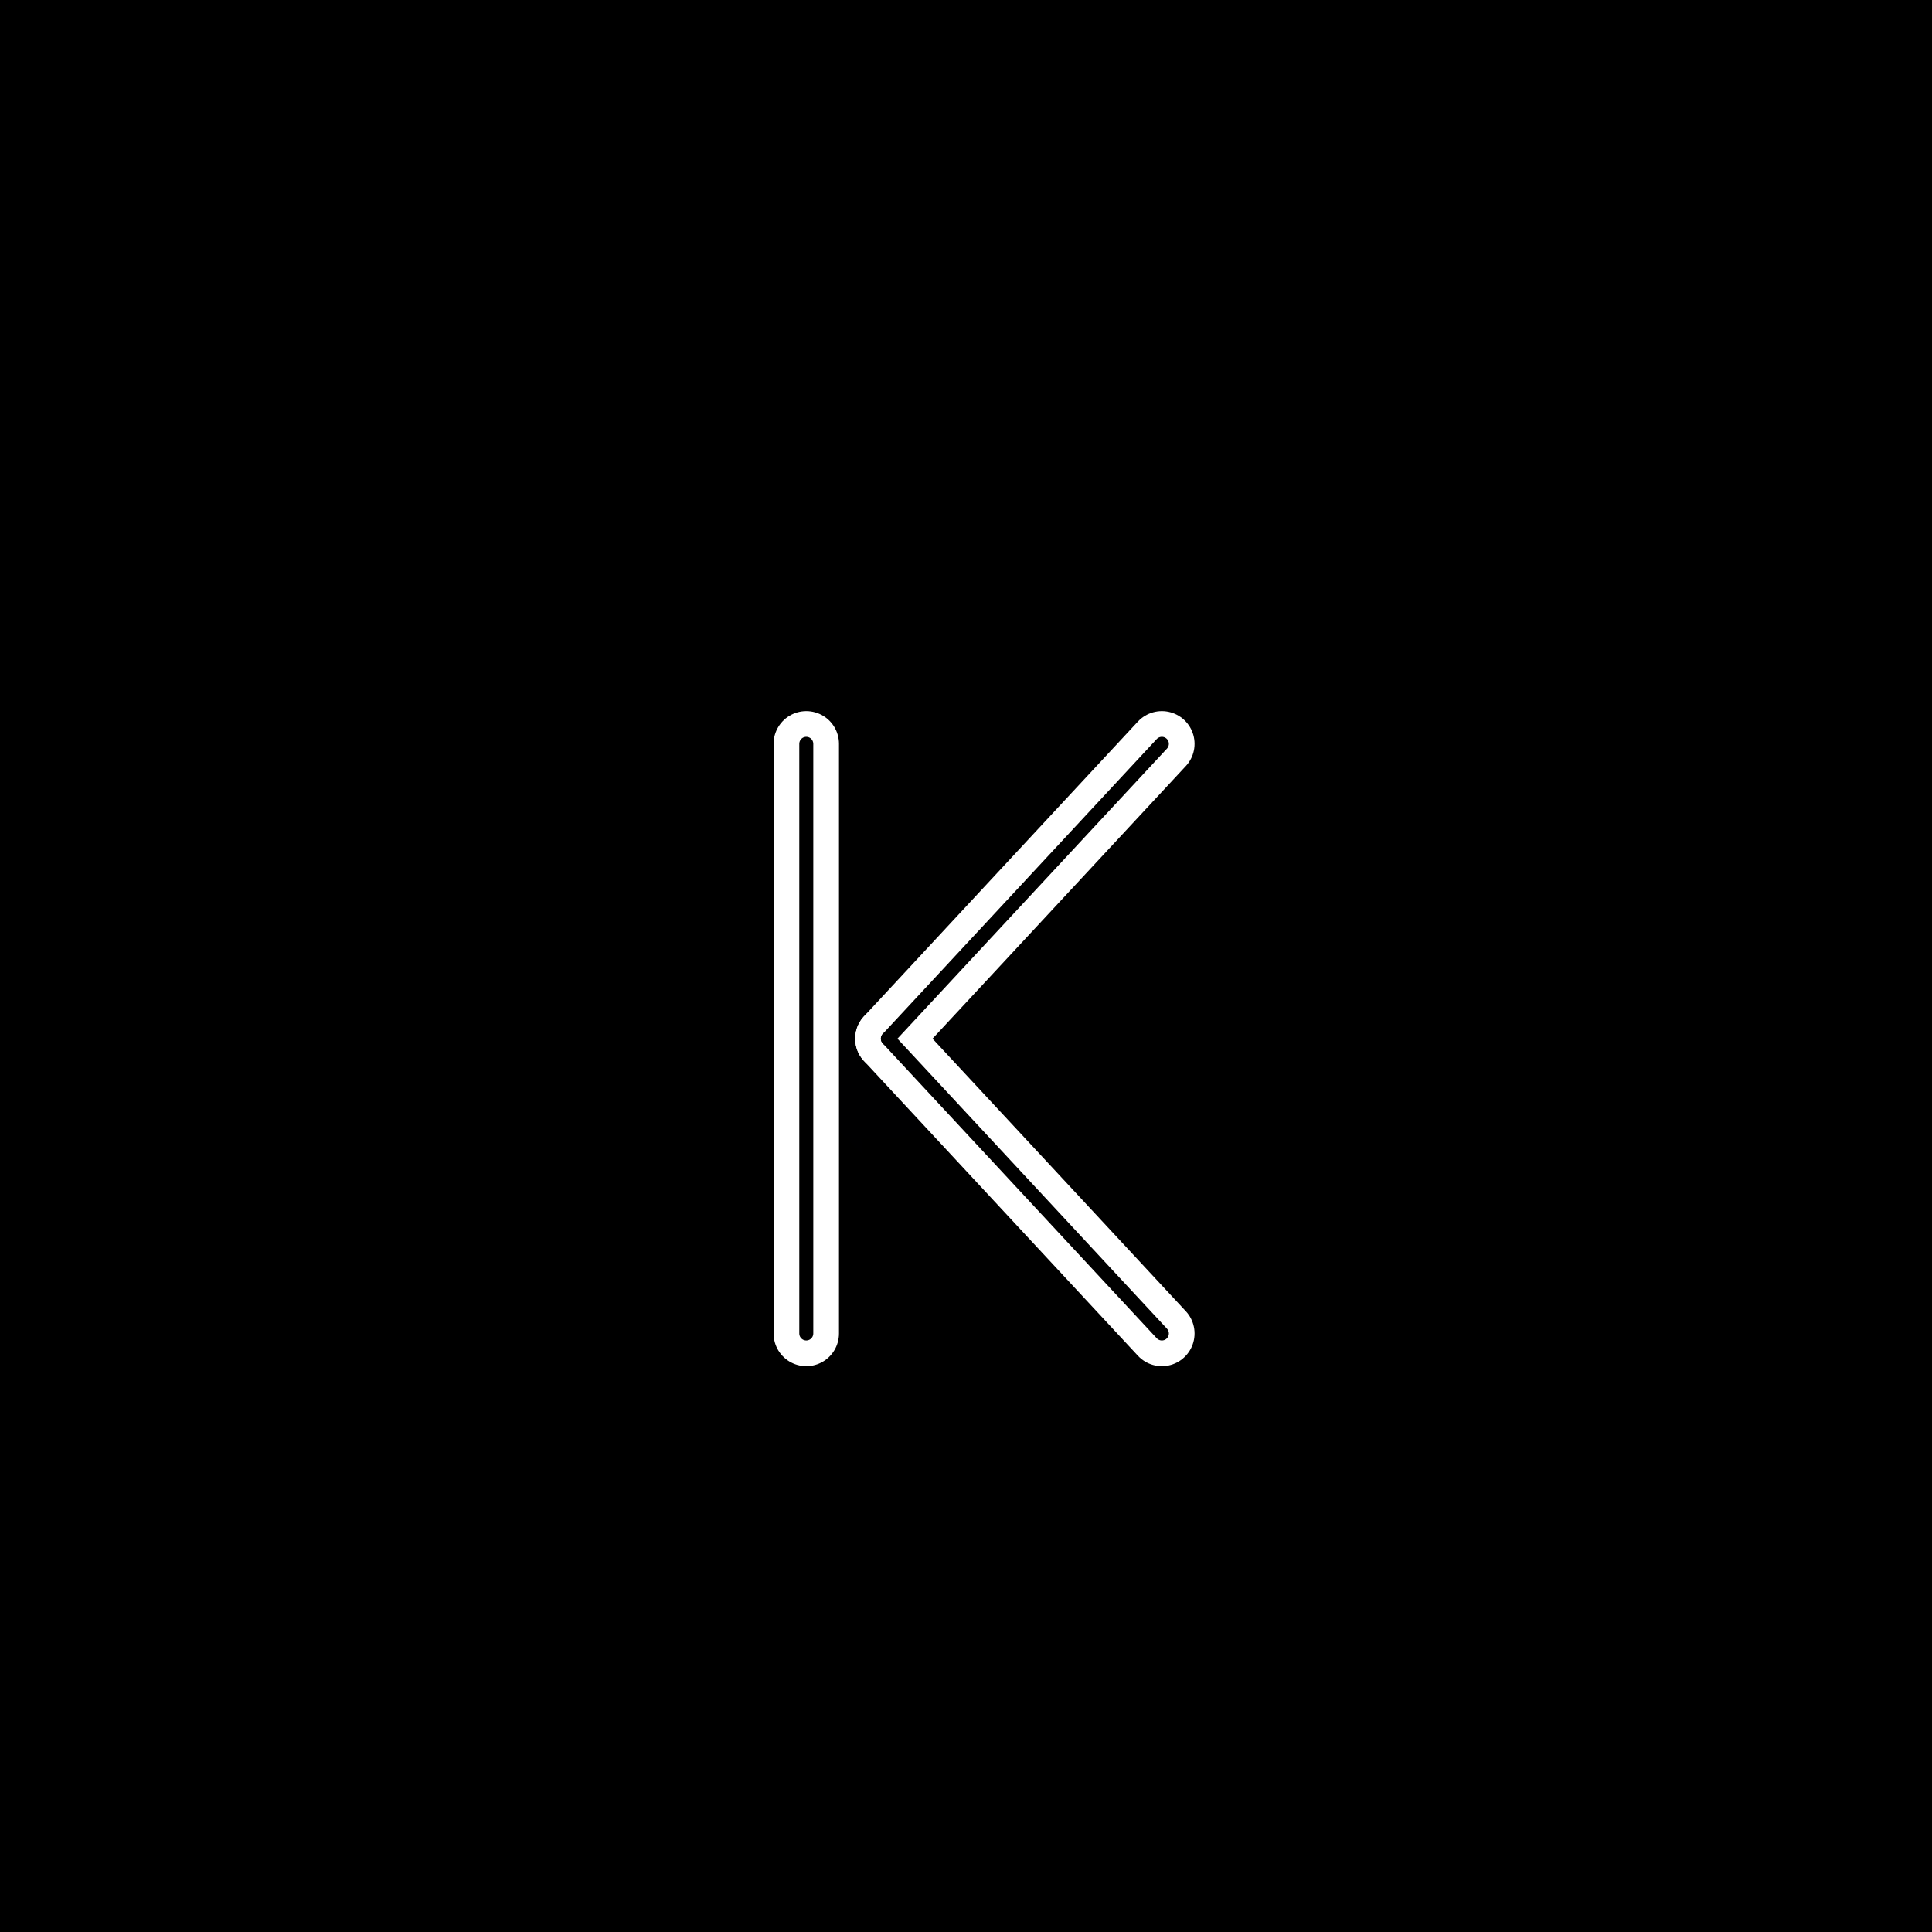 <svg width="200" height="200" viewBox="0 0 200 200" fill="none" xmlns="http://www.w3.org/2000/svg">
<rect width="200" height="200" fill="black"/>
<path d="M83.466 77V138.042" stroke="black" stroke-width="22" stroke-linecap="round" stroke-linejoin="round"/>
<path d="M120.275 77L91.914 107.521" stroke="black" stroke-width="22" stroke-linecap="round" stroke-linejoin="round"/>
<path d="M91.914 107.521L120.275 138.042" stroke="black" stroke-width="22" stroke-linecap="round" stroke-linejoin="round"/>
<g style="mix-blend-mode:multiply" opacity="0.15">
<g style="mix-blend-mode:multiply" opacity="0.15">
<path d="M81.628 79.887V140.929" stroke="#000014" stroke-width="15.16" stroke-linecap="round" stroke-linejoin="round"/>
</g>
<g style="mix-blend-mode:multiply" opacity="0.15">
<path d="M122.113 79.887L90.92 110.408" stroke="#000014" stroke-width="15.16" stroke-linecap="round" stroke-linejoin="round"/>
</g>
<g style="mix-blend-mode:multiply" opacity="0.15">
<path d="M90.92 110.408L122.113 140.929" stroke="#000014" stroke-width="15.16" stroke-linecap="round" stroke-linejoin="round"/>
</g>
</g>
<g opacity="0.2">
<path opacity="0.2" d="M83.466 77V138.042" stroke="black" stroke-width="13.55" stroke-linecap="round" stroke-linejoin="round"/>
<path opacity="0.2" d="M120.275 77L91.914 107.521" stroke="black" stroke-width="13.55" stroke-linecap="round" stroke-linejoin="round"/>
<path opacity="0.2" d="M91.914 107.521L120.275 138.042" stroke="black" stroke-width="13.55" stroke-linecap="round" stroke-linejoin="round"/>
</g>
<g opacity="0.15">
<path opacity="0.15" d="M83.466 77V138.042" stroke="black" stroke-width="11.74" stroke-linecap="round" stroke-linejoin="round"/>
<path opacity="0.15" d="M120.275 77L91.914 107.521" stroke="black" stroke-width="11.74" stroke-linecap="round" stroke-linejoin="round"/>
<path opacity="0.15" d="M91.914 107.521L120.275 138.042" stroke="black" stroke-width="11.74" stroke-linecap="round" stroke-linejoin="round"/>
</g>
<g opacity="0.3">
<path opacity="0.3" d="M83.466 77V138.042" stroke="black" stroke-width="9.03" stroke-linecap="round" stroke-linejoin="round"/>
<path opacity="0.3" d="M120.275 77L91.914 107.521" stroke="black" stroke-width="9.03" stroke-linecap="round" stroke-linejoin="round"/>
<path opacity="0.3" d="M91.914 107.521L120.275 138.042" stroke="black" stroke-width="9.03" stroke-linecap="round" stroke-linejoin="round"/>
</g>
<path d="M83.466 77V138.042" stroke="white" stroke-width="6.77" stroke-linecap="round" stroke-linejoin="round"/>
<path d="M120.275 77L91.914 107.521" stroke="white" stroke-width="6.77" stroke-linecap="round" stroke-linejoin="round"/>
<path d="M91.914 107.521L120.275 138.042" stroke="white" stroke-width="6.77" stroke-linecap="round" stroke-linejoin="round"/>
<path d="M83.466 77V138.042" stroke="white" stroke-width="4.52" stroke-linecap="round" stroke-linejoin="round"/>
<path d="M120.275 77L91.914 107.521" stroke="white" stroke-width="4.52" stroke-linecap="round" stroke-linejoin="round"/>
<path d="M91.914 107.521L120.275 138.042" stroke="white" stroke-width="4.52" stroke-linecap="round" stroke-linejoin="round"/>
<path d="M83.466 77V138.042" stroke="white" stroke-width="2.26" stroke-linecap="round" stroke-linejoin="round"/>
<path d="M120.275 77L91.914 107.521" stroke="white" stroke-width="2.26" stroke-linecap="round" stroke-linejoin="round"/>
<path d="M91.914 107.521L120.275 138.042" stroke="white" stroke-width="2.26" stroke-linecap="round" stroke-linejoin="round"/>
<path d="M83.466 77V138.042" stroke="black" stroke-width="1.45" stroke-linecap="round" stroke-linejoin="round"/>
<path d="M120.275 77L91.914 107.521" stroke="black" stroke-width="1.45" stroke-linecap="round" stroke-linejoin="round"/>
<path d="M91.914 107.521L120.275 138.042" stroke="black" stroke-width="1.45" stroke-linecap="round" stroke-linejoin="round"/>
</svg>
